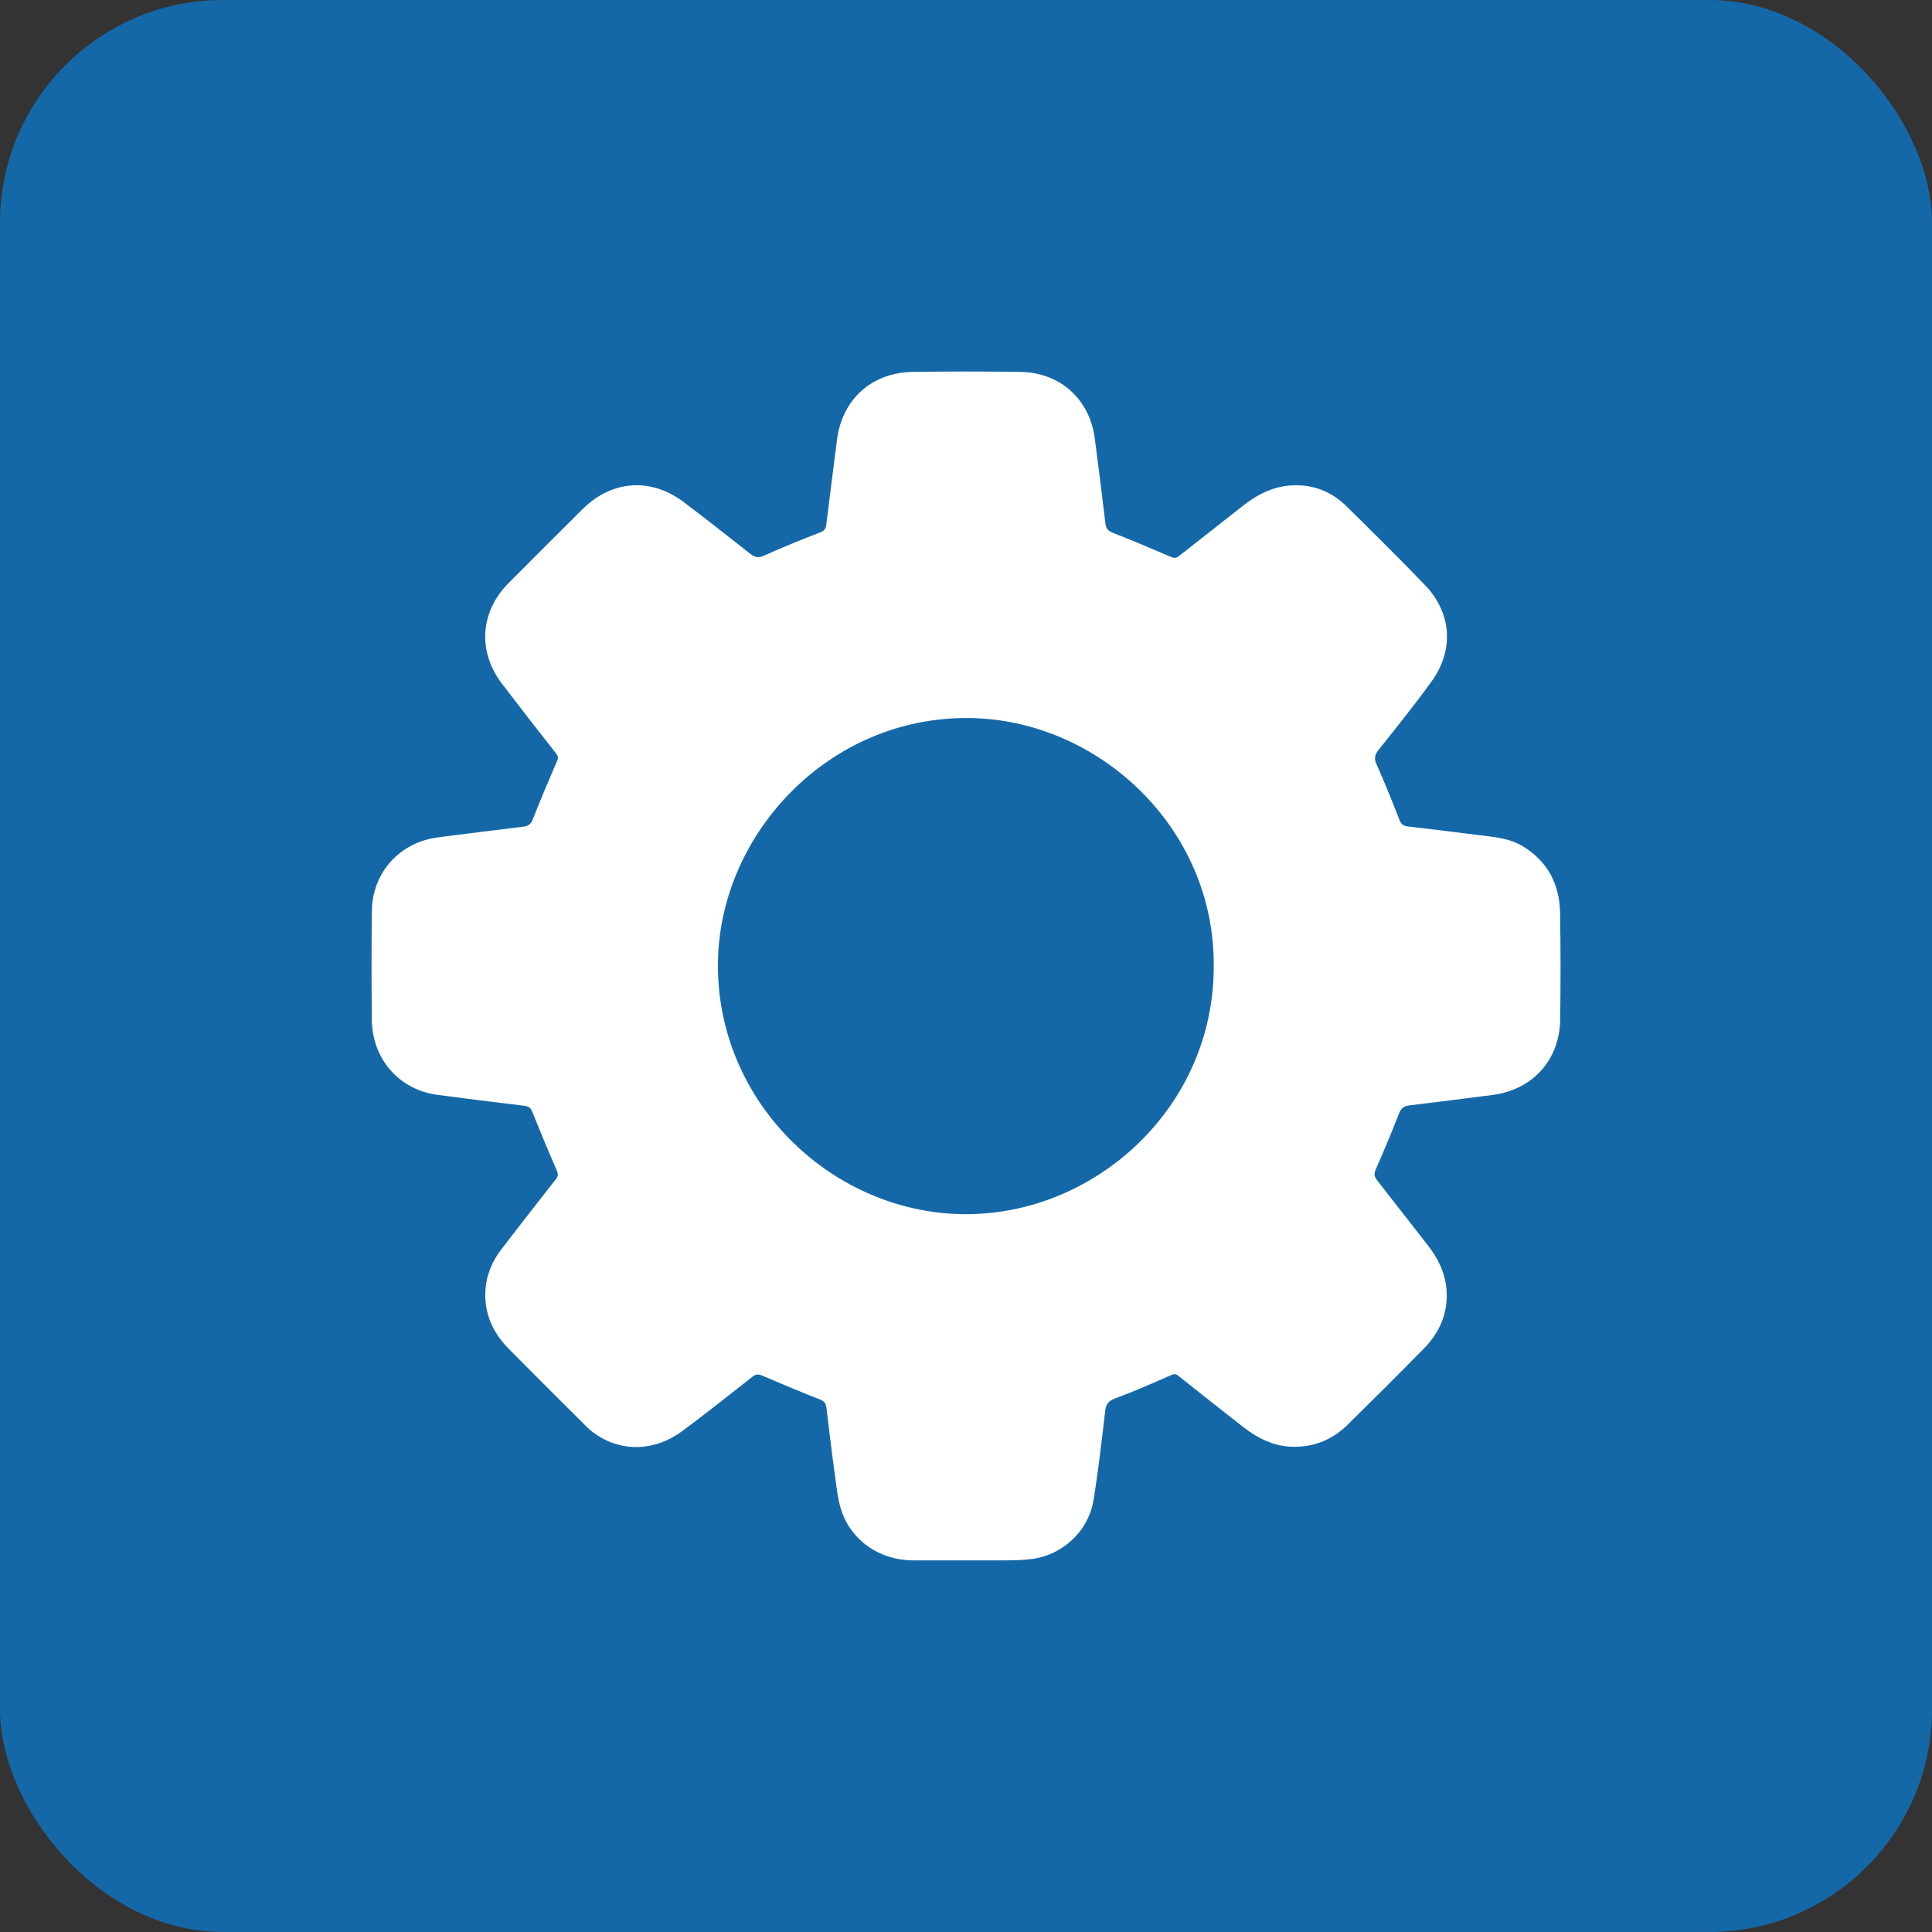 <svg width="26" height="26" viewBox="0 0 26 26" fill="none" xmlns="http://www.w3.org/2000/svg">
<rect x="0" y="0" width="26" height="26" fill="#333333" stroke="none"/>
<rect width="26.001" height="26" rx="3" fill="#1568A8"/>
<path d="M17.429 19.47C17.163 19.474 16.938 19.365 16.735 19.207C16.441 18.979 16.15 18.748 15.859 18.516C15.826 18.49 15.805 18.486 15.765 18.504C15.513 18.614 15.261 18.726 15.003 18.821C14.91 18.856 14.883 18.902 14.873 18.991C14.826 19.389 14.781 19.787 14.717 20.183C14.649 20.61 14.292 20.937 13.864 20.983C13.745 20.997 13.625 20.998 13.506 20.999C13.1 21 12.694 21 12.287 20.999C11.841 20.997 11.459 20.738 11.323 20.327C11.274 20.179 11.259 20.018 11.237 19.861C11.195 19.555 11.158 19.247 11.121 18.94C11.114 18.885 11.091 18.857 11.037 18.835C10.776 18.732 10.517 18.624 10.259 18.513C10.207 18.491 10.172 18.491 10.127 18.527C9.814 18.773 9.502 19.021 9.183 19.258C8.822 19.526 8.385 19.544 8.037 19.315C7.985 19.281 7.936 19.242 7.892 19.198C7.541 18.849 7.191 18.5 6.843 18.148C6.633 17.935 6.517 17.681 6.532 17.376C6.543 17.164 6.621 16.976 6.749 16.81C6.99 16.496 7.233 16.184 7.478 15.873C7.512 15.831 7.515 15.802 7.492 15.75C7.379 15.491 7.271 15.23 7.166 14.967C7.143 14.91 7.116 14.888 7.056 14.881C6.664 14.834 6.272 14.785 5.88 14.733C5.372 14.664 5.009 14.25 5.004 13.726C4.999 13.239 4.999 12.752 5.004 12.265C5.009 11.739 5.382 11.331 5.906 11.267C6.285 11.22 6.665 11.17 7.044 11.125C7.111 11.117 7.145 11.089 7.171 11.024C7.274 10.761 7.385 10.5 7.497 10.24C7.514 10.201 7.514 10.178 7.487 10.144C7.241 9.831 6.996 9.517 6.755 9.201C6.425 8.767 6.46 8.234 6.843 7.848C7.175 7.514 7.509 7.181 7.843 6.849C8.234 6.461 8.762 6.424 9.201 6.757C9.504 6.986 9.803 7.221 10.101 7.456C10.164 7.505 10.21 7.51 10.286 7.476C10.532 7.364 10.783 7.263 11.035 7.166C11.091 7.145 11.112 7.119 11.119 7.063C11.166 6.681 11.216 6.3 11.264 5.918C11.332 5.375 11.732 5.012 12.285 5.005C12.766 4.998 13.248 4.998 13.73 5.005C14.265 5.012 14.663 5.369 14.733 5.9C14.784 6.281 14.831 6.663 14.876 7.045C14.884 7.114 14.912 7.146 14.977 7.171C15.238 7.273 15.497 7.382 15.755 7.493C15.799 7.513 15.829 7.513 15.866 7.483C16.15 7.258 16.436 7.038 16.719 6.813C16.915 6.657 17.128 6.546 17.383 6.532C17.67 6.516 17.916 6.613 18.119 6.812C18.474 7.162 18.831 7.514 19.177 7.874C19.534 8.245 19.571 8.744 19.27 9.164C19.041 9.482 18.794 9.788 18.55 10.095C18.498 10.161 18.491 10.211 18.526 10.289C18.636 10.533 18.735 10.782 18.832 11.031C18.854 11.088 18.883 11.114 18.941 11.121C19.254 11.158 19.566 11.195 19.878 11.236C20.089 11.263 20.305 11.274 20.494 11.389C20.829 11.593 20.989 11.902 20.995 12.287C21.003 12.765 21.003 13.245 20.996 13.724C20.988 14.265 20.624 14.666 20.089 14.735C19.715 14.783 19.341 14.832 18.966 14.876C18.889 14.885 18.853 14.918 18.825 14.991C18.727 15.243 18.622 15.492 18.514 15.739C18.489 15.795 18.493 15.832 18.529 15.879C18.757 16.17 18.982 16.462 19.211 16.753C19.352 16.933 19.45 17.13 19.467 17.362C19.488 17.67 19.376 17.929 19.165 18.145C18.824 18.492 18.479 18.836 18.132 19.177C17.939 19.366 17.704 19.468 17.43 19.47H17.429ZM16.334 13.002C16.349 11.136 14.777 9.68 13.038 9.663C11.149 9.645 9.689 11.224 9.662 12.941C9.631 14.839 11.216 16.346 13.012 16.34C14.757 16.333 16.337 14.894 16.334 13.002Z" fill="white"/>
</svg>
